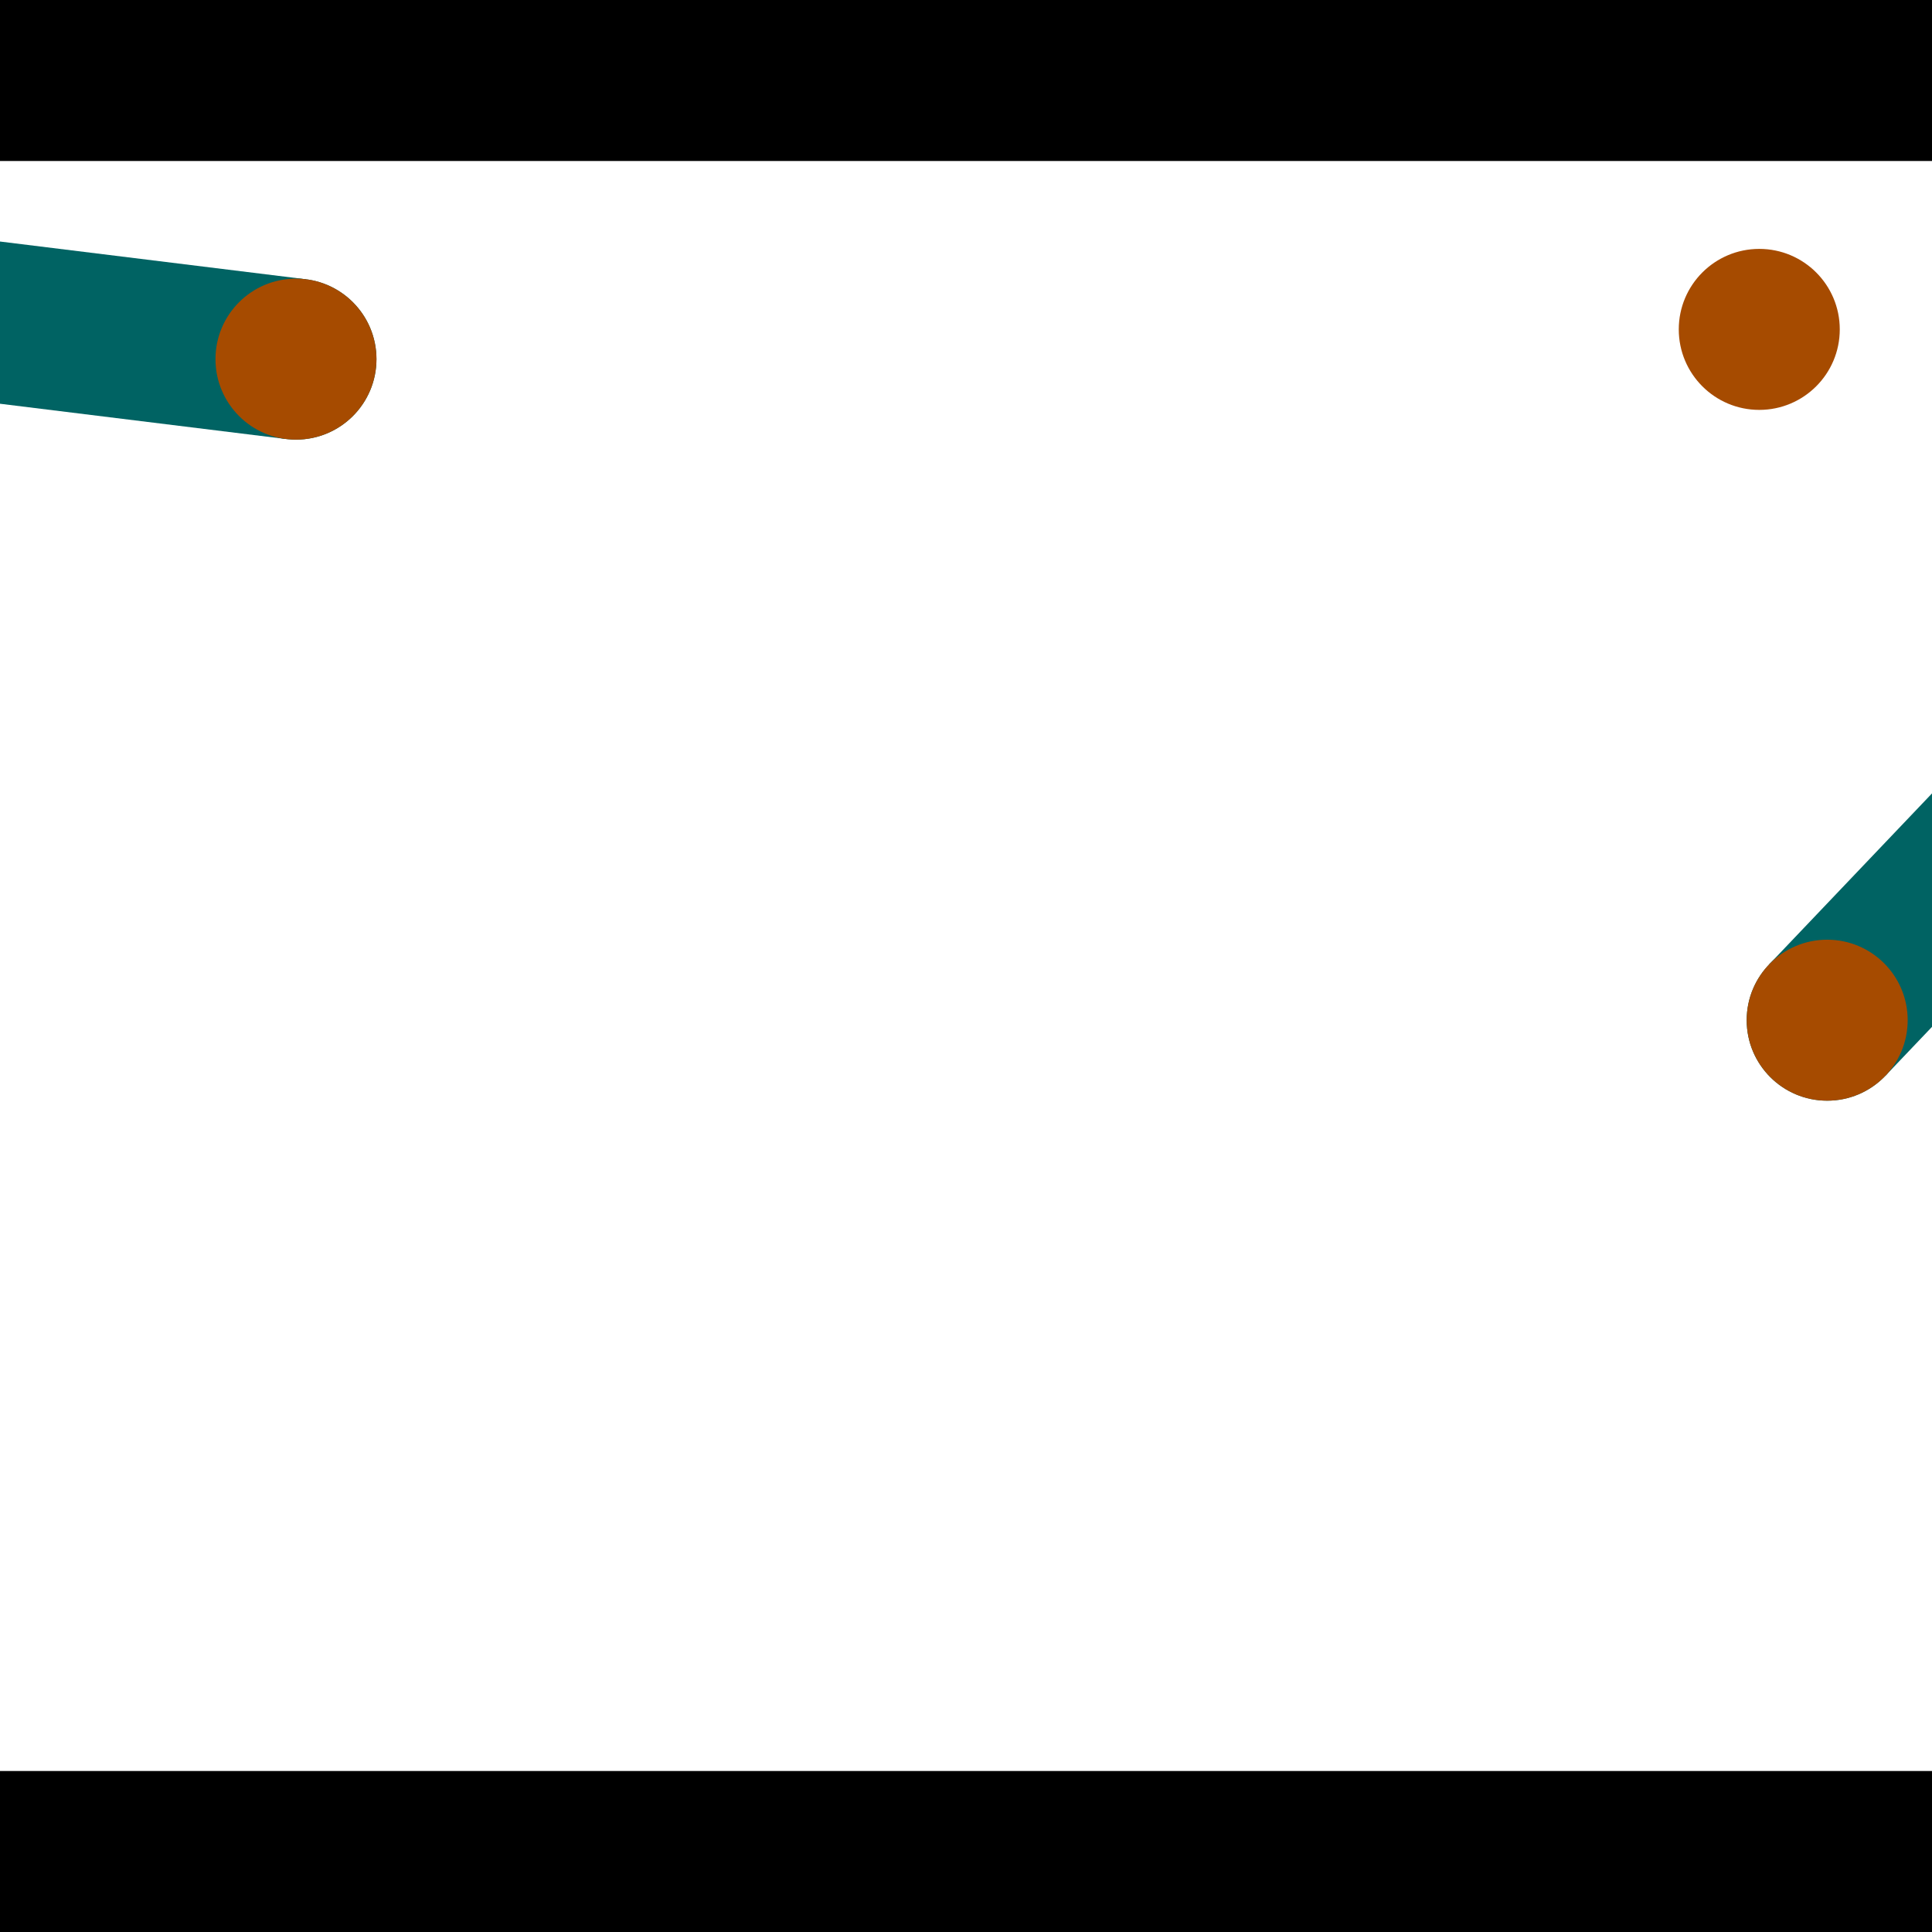 <?xml version="1.0" encoding="utf-8"?> <!-- Generator: Adobe Illustrator 13.0.0, SVG Export Plug-In . SVG Version: 6.00 Build 14948)  --> <svg version="1.2" baseProfile="tiny" id="Layer_1" xmlns="http://www.w3.org/2000/svg" xmlns:xlink="http://www.w3.org/1999/xlink" x="0px" y="0px" width="512px" height="512px" viewBox="0 0 512 512" xml:space="preserve">
<rect x="0" y="0" width="512" height="512" fill="#333333" stroke="none"/>
<polygon points="0,0 512,0 512,512 0,512" style="fill:#ffffff; stroke:#000000;stroke-width:0"/>
<polygon points="-130.353,90.92 -125.131,48.574 81.048,74.003 75.825,116.349" style="fill:#006363; stroke:#000000;stroke-width:0"/>
<circle fill="#006363" stroke="#006363" stroke-width="0" cx="-127.742" cy="69.747" r="21.333"/>
<circle fill="#006363" stroke="#006363" stroke-width="0" cx="78.436" cy="95.176" r="21.333"/>
<polygon points="499.671,285.073 468.774,255.649 614.199,102.946 645.096,132.37" style="fill:#006363; stroke:#000000;stroke-width:0"/>
<circle fill="#006363" stroke="#006363" stroke-width="0" cx="484.222" cy="270.361" r="21.333"/>
<circle fill="#006363" stroke="#006363" stroke-width="0" cx="629.648" cy="117.658" r="21.333"/>
<polygon points="1256,469.333 256,1469.33 -744,469.333" style="fill:#000000; stroke:#000000;stroke-width:0"/>
<polygon points="-744,42.667 256,-957.333 1256,42.667" style="fill:#000000; stroke:#000000;stroke-width:0"/>
<circle fill="#a64b00" stroke="#a64b00" stroke-width="0" cx="-127.742" cy="69.747" r="21.333"/>
<circle fill="#a64b00" stroke="#a64b00" stroke-width="0" cx="78.436" cy="95.176" r="21.333"/>
<circle fill="#a64b00" stroke="#a64b00" stroke-width="0" cx="484.222" cy="270.361" r="21.333"/>
<circle fill="#a64b00" stroke="#a64b00" stroke-width="0" cx="629.648" cy="117.658" r="21.333"/>
<circle fill="#a64b00" stroke="#a64b00" stroke-width="0" cx="466.225" cy="87.293" r="21.333"/>
</svg>
